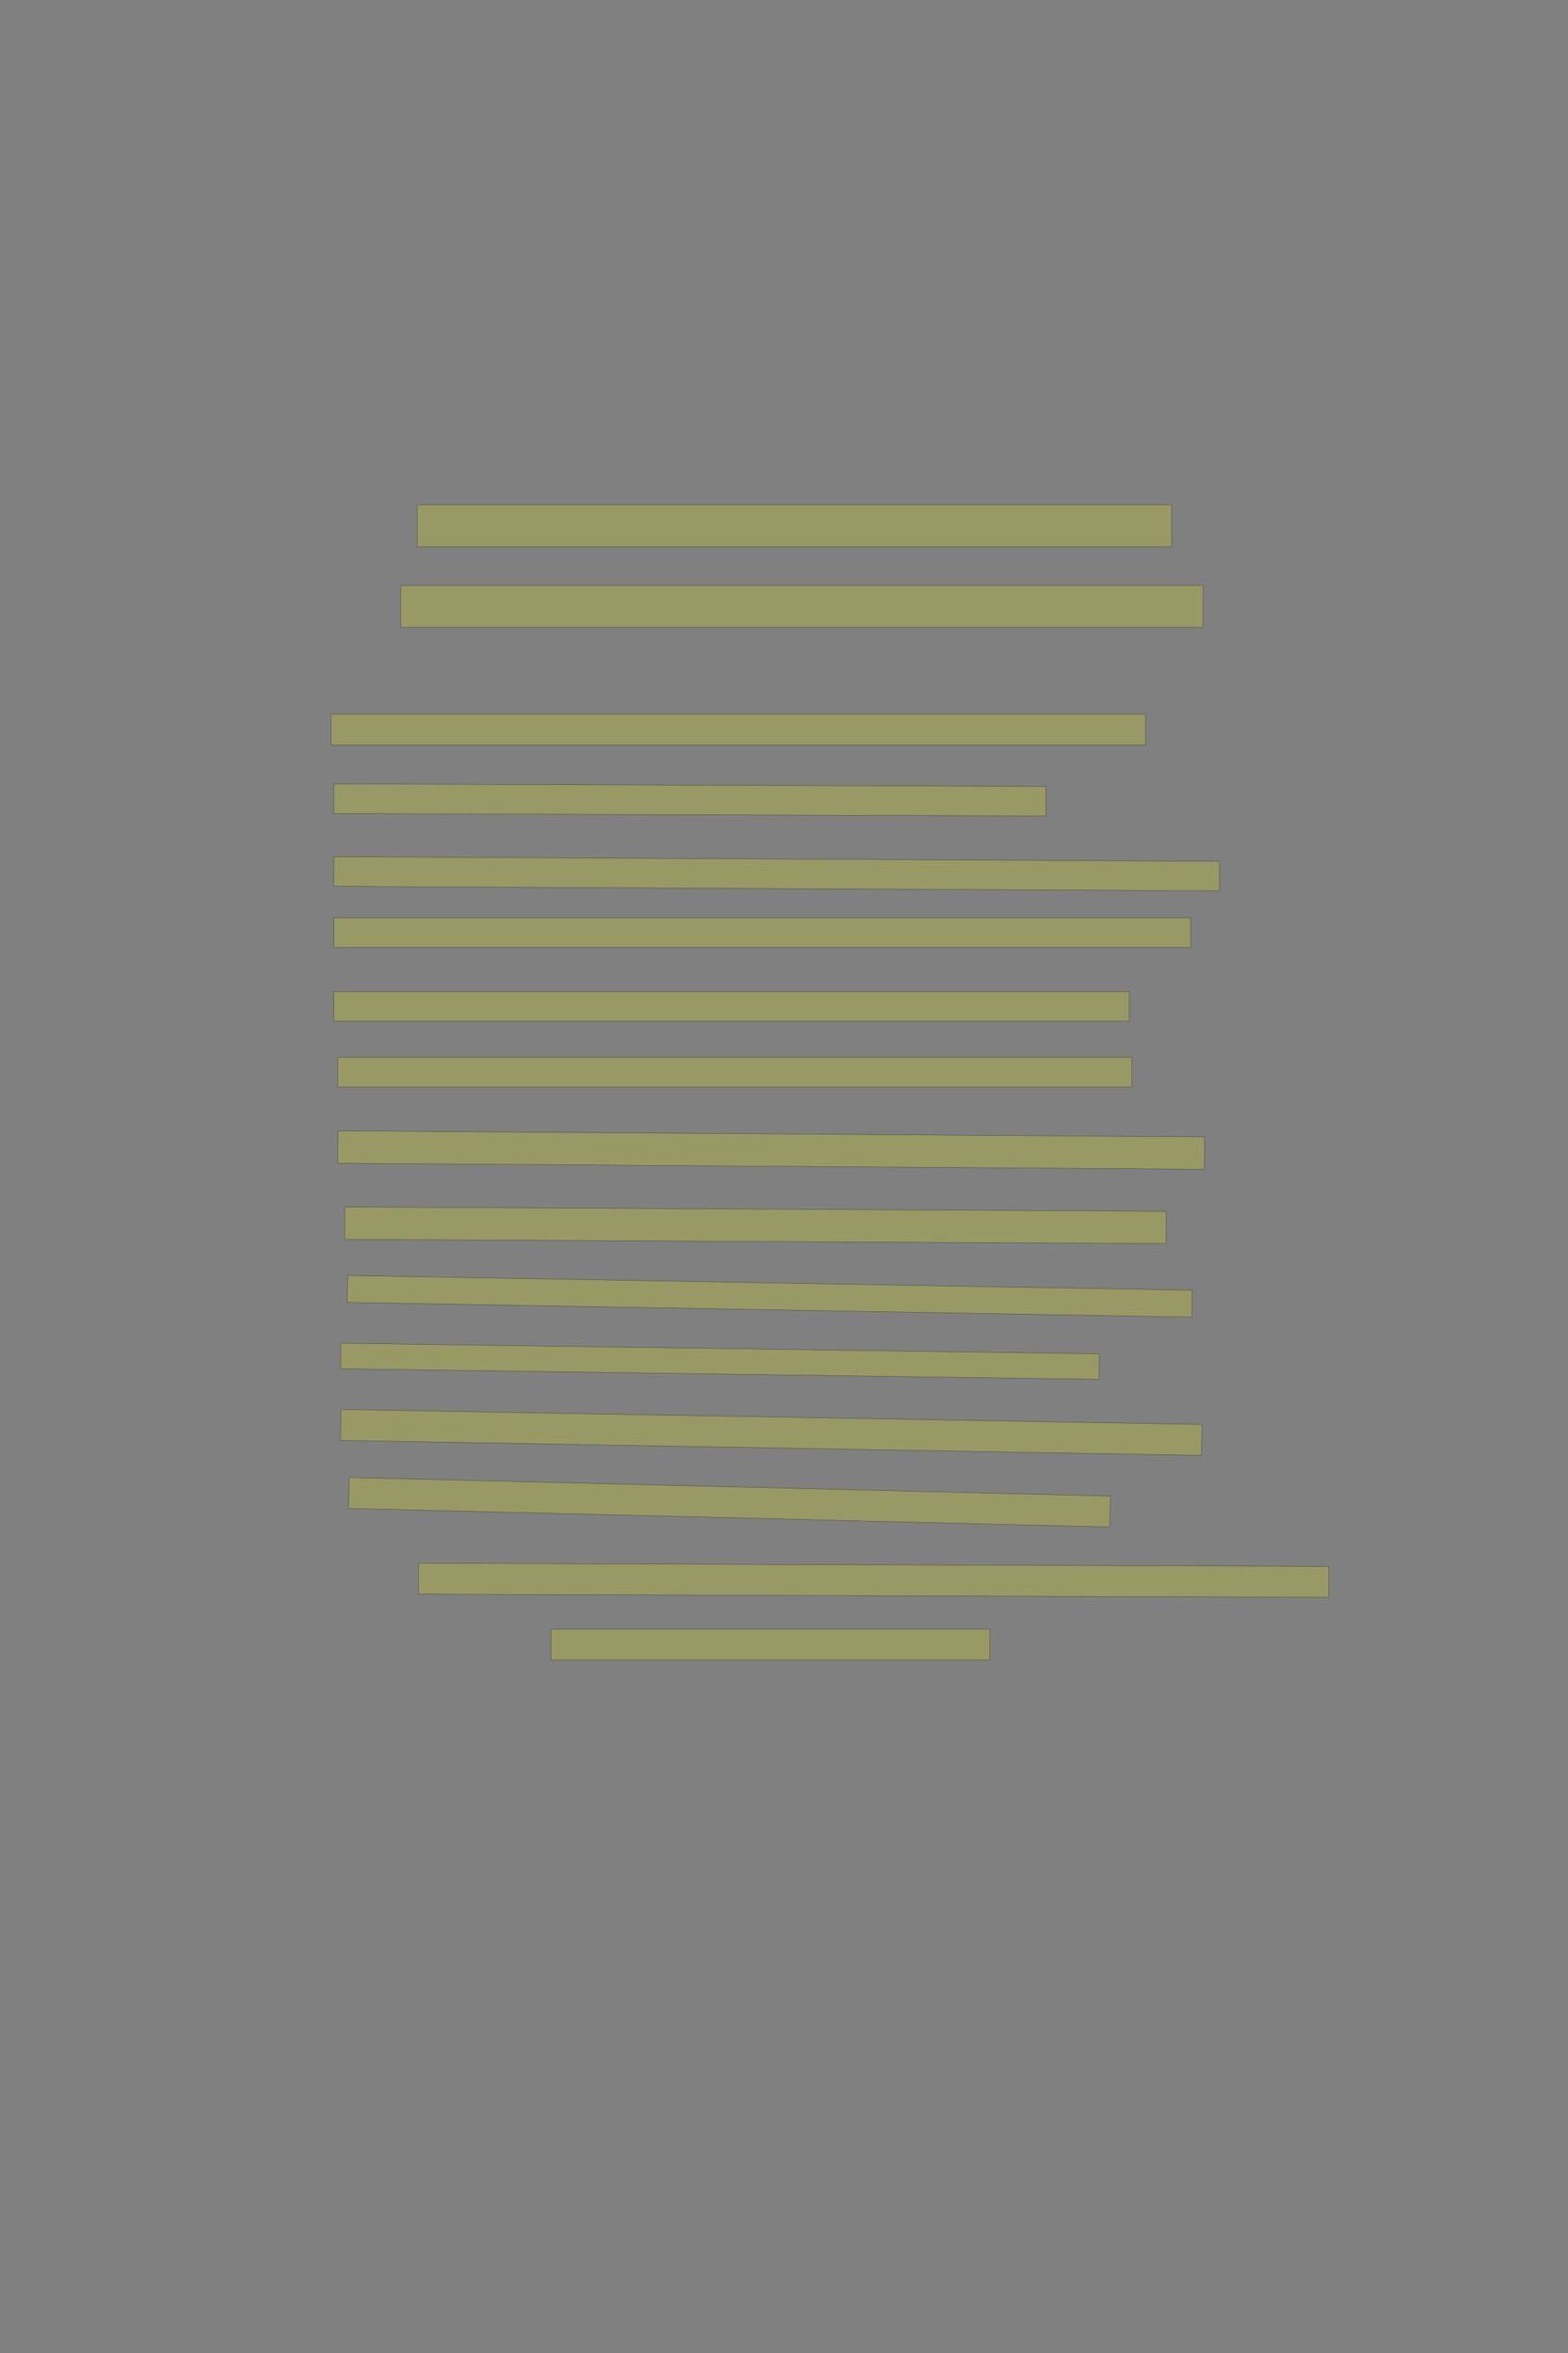 <?xml version="1.0" encoding="UTF-8" standalone="no"?><svg xmlns="http://www.w3.org/2000/svg" xmlns:xlink="http://www.w3.org/1999/xlink" height="6144" width="4096">
 <rect width="100%" height="100%" fill="#808080" stroke="none"/>
 <g>
  <title>Layer 1</title>
  <rect class=" imageannotationLine imageannotationLinked" fill="#FFFF00" fill-opacity="0.2" height="109.286" id="svg_2" stroke="#000000" stroke-opacity="0.5" width="1970.922" x="1089.716" xlink:href="#la" y="1318.143"/>
  <rect class=" imageannotationLine imageannotationLinked" fill="#FFFF00" fill-opacity="0.2" height="109.286" id="svg_4" stroke="#000000" stroke-opacity="0.5" width="2095.779" x="1046.859" xlink:href="#lb" y="1528.857"/>
  <rect class=" imageannotationLine imageannotationLinked" fill="#FFFF00" fill-opacity="0.2" height="80.714" id="svg_6" stroke="#000000" stroke-opacity="0.5" width="2127.922" x="864.716" xlink:href="#lc" y="1864.572"/>
  <rect class=" imageannotationLine imageannotationLinked" fill="#FFFF00" fill-opacity="0.2" height="77.18" id="svg_8" stroke="#000000" stroke-opacity="0.5" transform="rotate(0.2, 1801.89, 2088.84)" width="1860.066" x="871.853" xlink:href="#ld" y="2050.249"/>
  <rect class=" imageannotationLine imageannotationLinked" fill="#FFFF00" fill-opacity="0.2" height="77.18" id="svg_10" stroke="#000000" stroke-opacity="0.5" transform="rotate(0.3, 2028.67, 2281.65)" width="2313.655" x="871.841" xlink:href="#le" y="2243.059"/>
  <rect class=" imageannotationLine imageannotationLinked" fill="#FFFF00" fill-opacity="0.2" height="77.18" id="svg_12" stroke="#000000" stroke-opacity="0.5" width="2238.637" x="871.853" xlink:href="#lf" y="2396.677"/>
  <rect class=" imageannotationLine imageannotationLinked" fill="#FFFF00" fill-opacity="0.2" height="77.18" id="svg_14" stroke="#000000" stroke-opacity="0.5" width="2077.922" x="871.854" xlink:href="#lg" y="2589.535"/>
  <rect class=" imageannotationLine imageannotationLinked" fill="#FFFF00" fill-opacity="0.2" height="77.18" id="svg_16" stroke="#000000" stroke-opacity="0.5" width="2074.351" x="882.567" xlink:href="#lh" y="2760.963"/>
  <rect class=" imageannotationLine imageannotationLinked" fill="#FFFF00" fill-opacity="0.2" height="84.522" id="svg_18" stroke="#000000" stroke-opacity="0.5" transform="rotate(0.4, 2014.41, 3003.02)" width="2263.636" x="882.593" xlink:href="#li" y="2960.764"/>
  <rect class=" imageannotationLine imageannotationLinked" fill="#FFFF00" fill-opacity="0.2" height="84.522" id="svg_20" stroke="#000000" stroke-opacity="0.5" transform="rotate(0.3, 1973.32, 3199.46)" width="2145.779" x="900.425" xlink:href="#lj" y="3157.193"/>
  <rect class=" imageannotationLine imageannotationLinked" fill="#FFFF00" fill-opacity="0.2" height="70.239" id="svg_22" stroke="#000000" stroke-opacity="0.5" transform="rotate(1, 2010.7, 3384.89)" width="2206.499" x="907.446" xlink:href="#lk" y="3349.766"/>
  <rect class=" imageannotationLine imageannotationLinked" fill="#FFFF00" fill-opacity="0.2" height="66.618" id="svg_24" stroke="#000000" stroke-opacity="0.5" transform="rotate(0.8, 1880.54, 3554.52)" width="1981.499" x="889.787" xlink:href="#ll" y="3521.215"/>
  <rect class=" imageannotationLine imageannotationLinked" fill="#FFFF00" fill-opacity="0.2" height="80.714" id="svg_26" stroke="#000000" stroke-opacity="0.5" transform="rotate(1, 2014.7, 3740.27)" width="2249.352" x="890.026" xlink:href="#lm" y="3699.916"/>
  <rect class=" imageannotationLine imageannotationLinked" fill="#FFFF00" fill-opacity="0.2" height="80.714" id="svg_28" stroke="#000000" stroke-opacity="0.5" transform="rotate(1.4, 1905.5, 3922.57)" width="1988.729" x="911.141" xlink:href="#ln" y="3882.212"/>
  <rect class=" imageannotationLine imageannotationLinked" fill="#FFFF00" fill-opacity="0.2" height="80.714" id="svg_30" stroke="#000000" stroke-opacity="0.5" transform="rotate(0.2, 2282.24, 4126.36)" width="2377.922" x="1093.282" xlink:href="#lo" y="4086"/>
  <rect class=" imageannotationLine imageannotationLinked" fill="#FFFF00" fill-opacity="0.2" height="80.714" id="svg_32" stroke="#000000" stroke-opacity="0.5" width="1145.779" x="1439.71" xlink:href="#lp" y="4253.857"/>
 </g>

</svg>